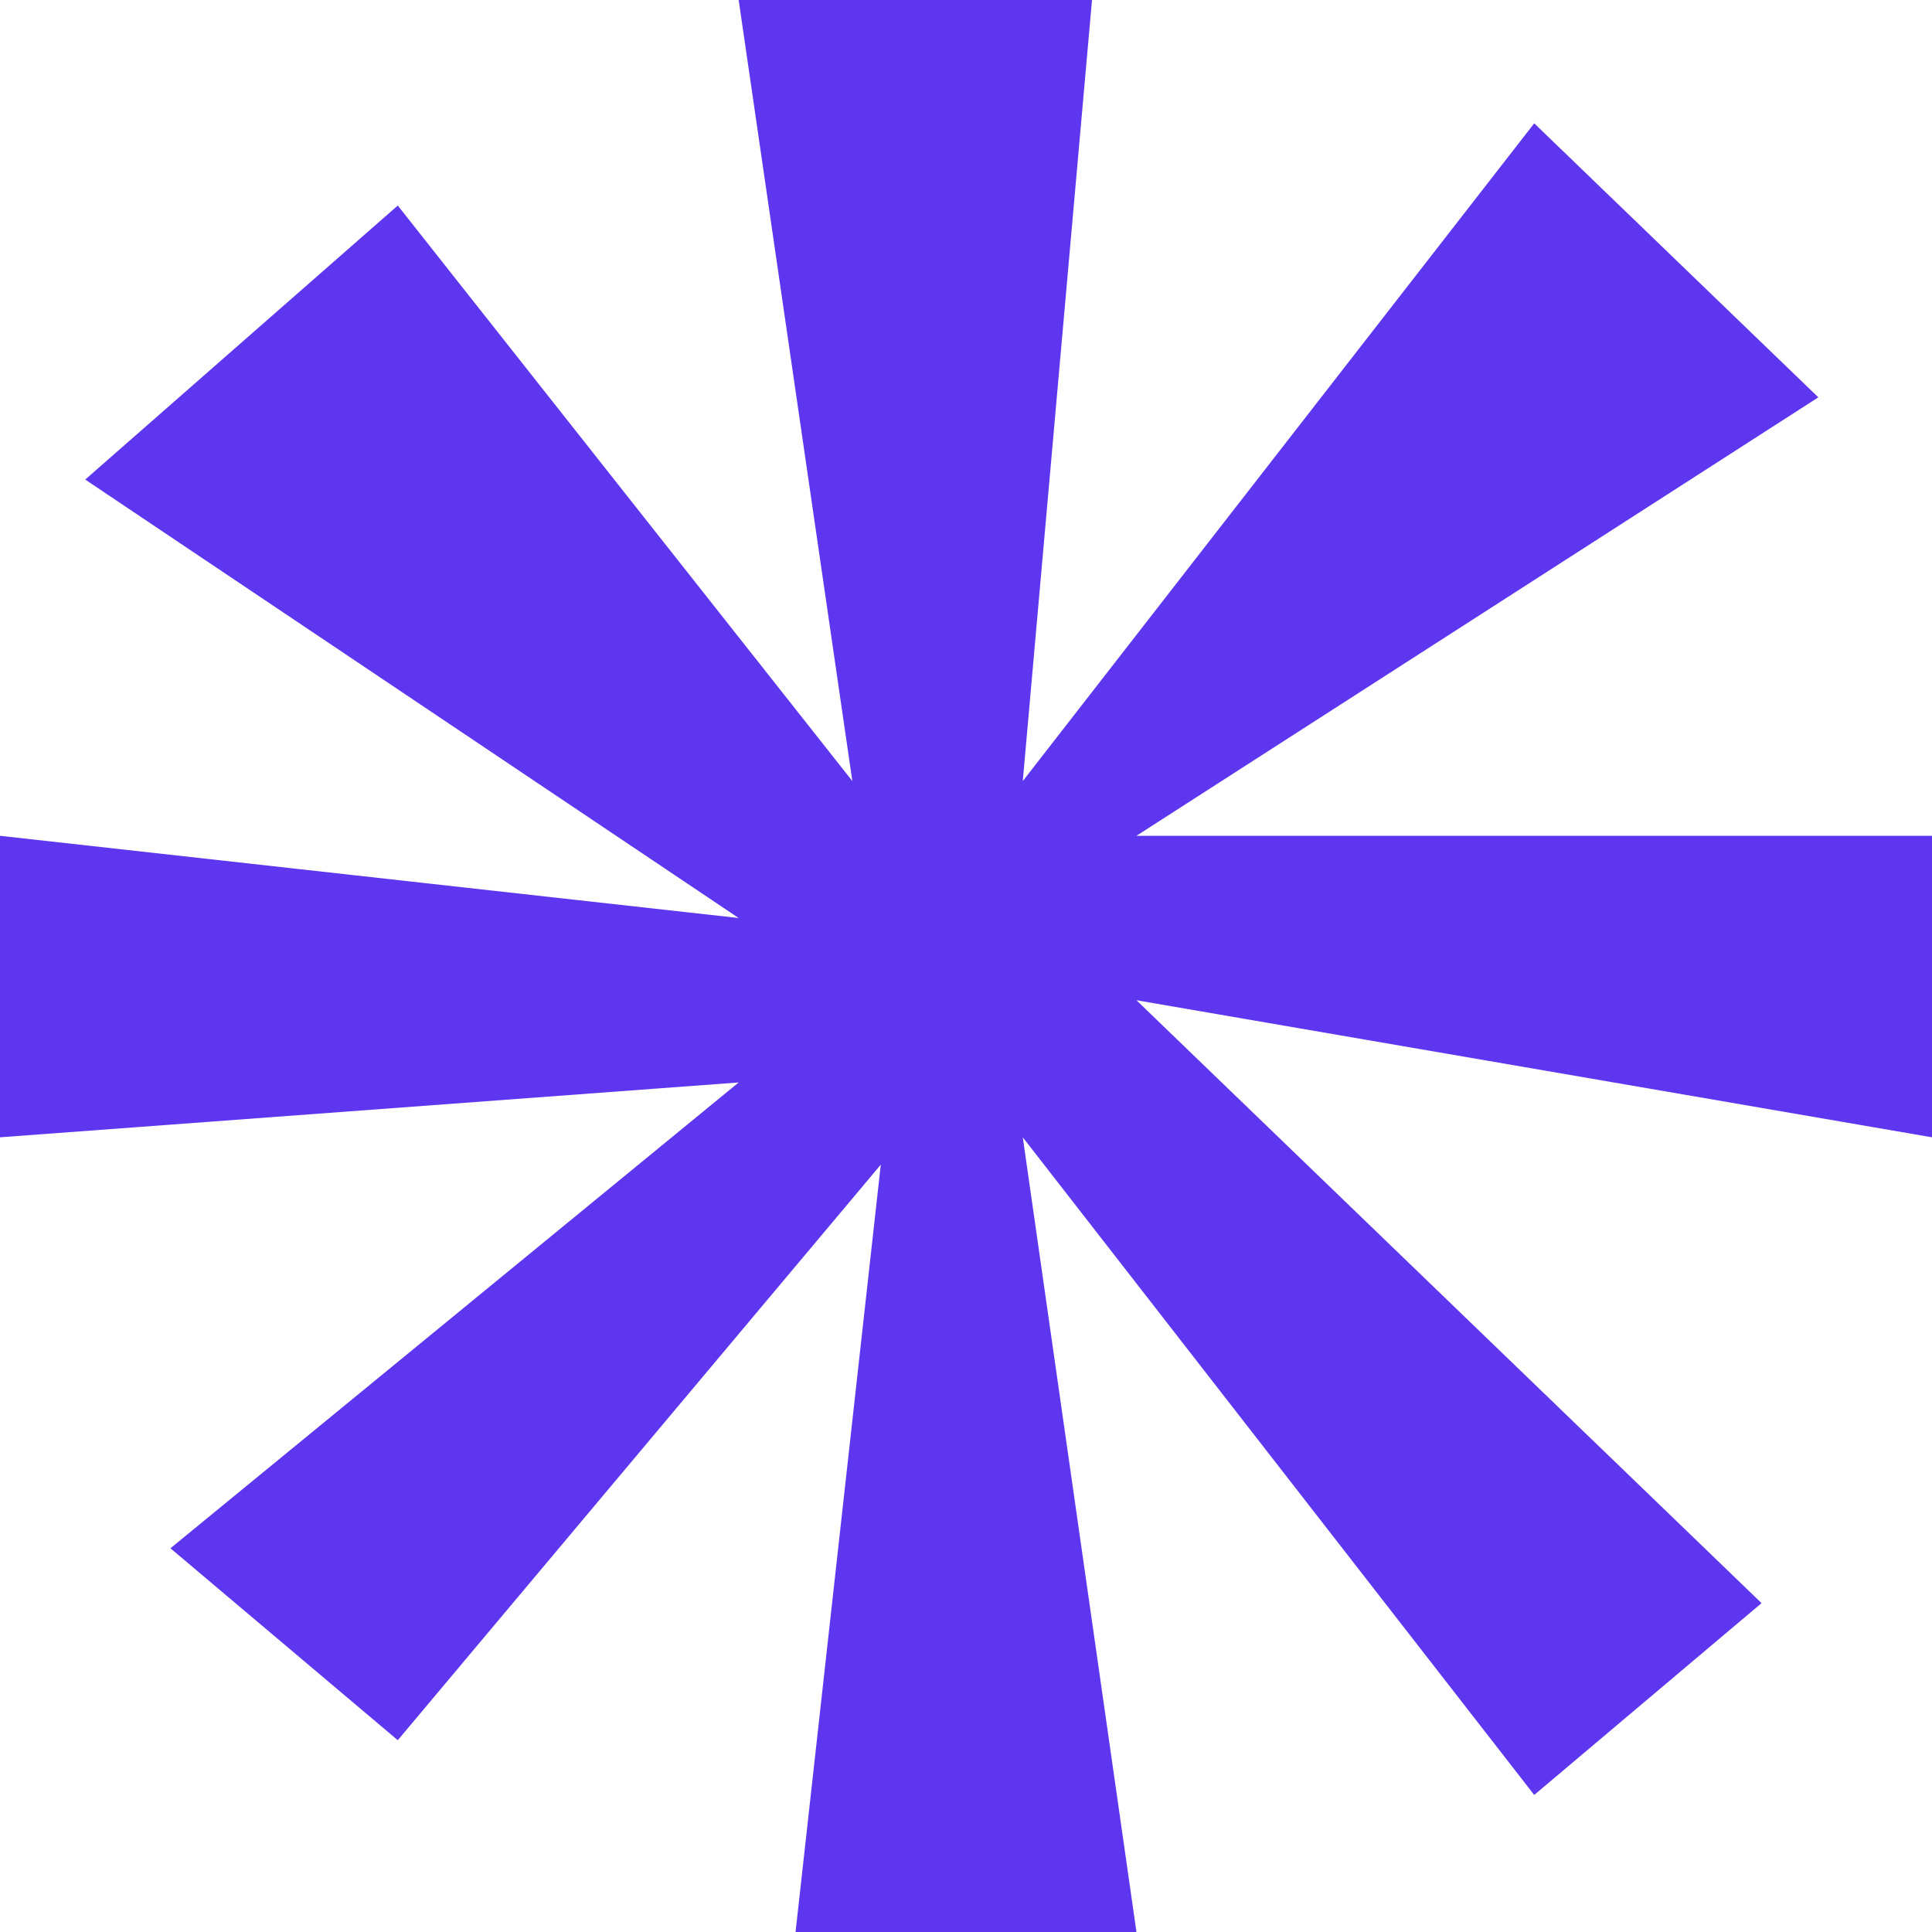 <svg width="18" height="18" viewBox="0 0 18 18" fill="none" xmlns="http://www.w3.org/2000/svg">
<path d="M7.941 7.277L6.882 0H10.174L9.529 7.277L14.294 1.149L16.941 3.702L10.588 7.787H18V10.596L10.588 9.319L16.412 14.936L14.294 16.723L9.529 10.596L10.588 18H7.412L8.206 10.851L3.706 16.213L1.588 14.425L6.882 10.085L0 10.596V7.787L6.882 8.553L0.794 4.468L3.706 1.915L7.941 7.277Z" fill="#5E36EF"/>
</svg>
